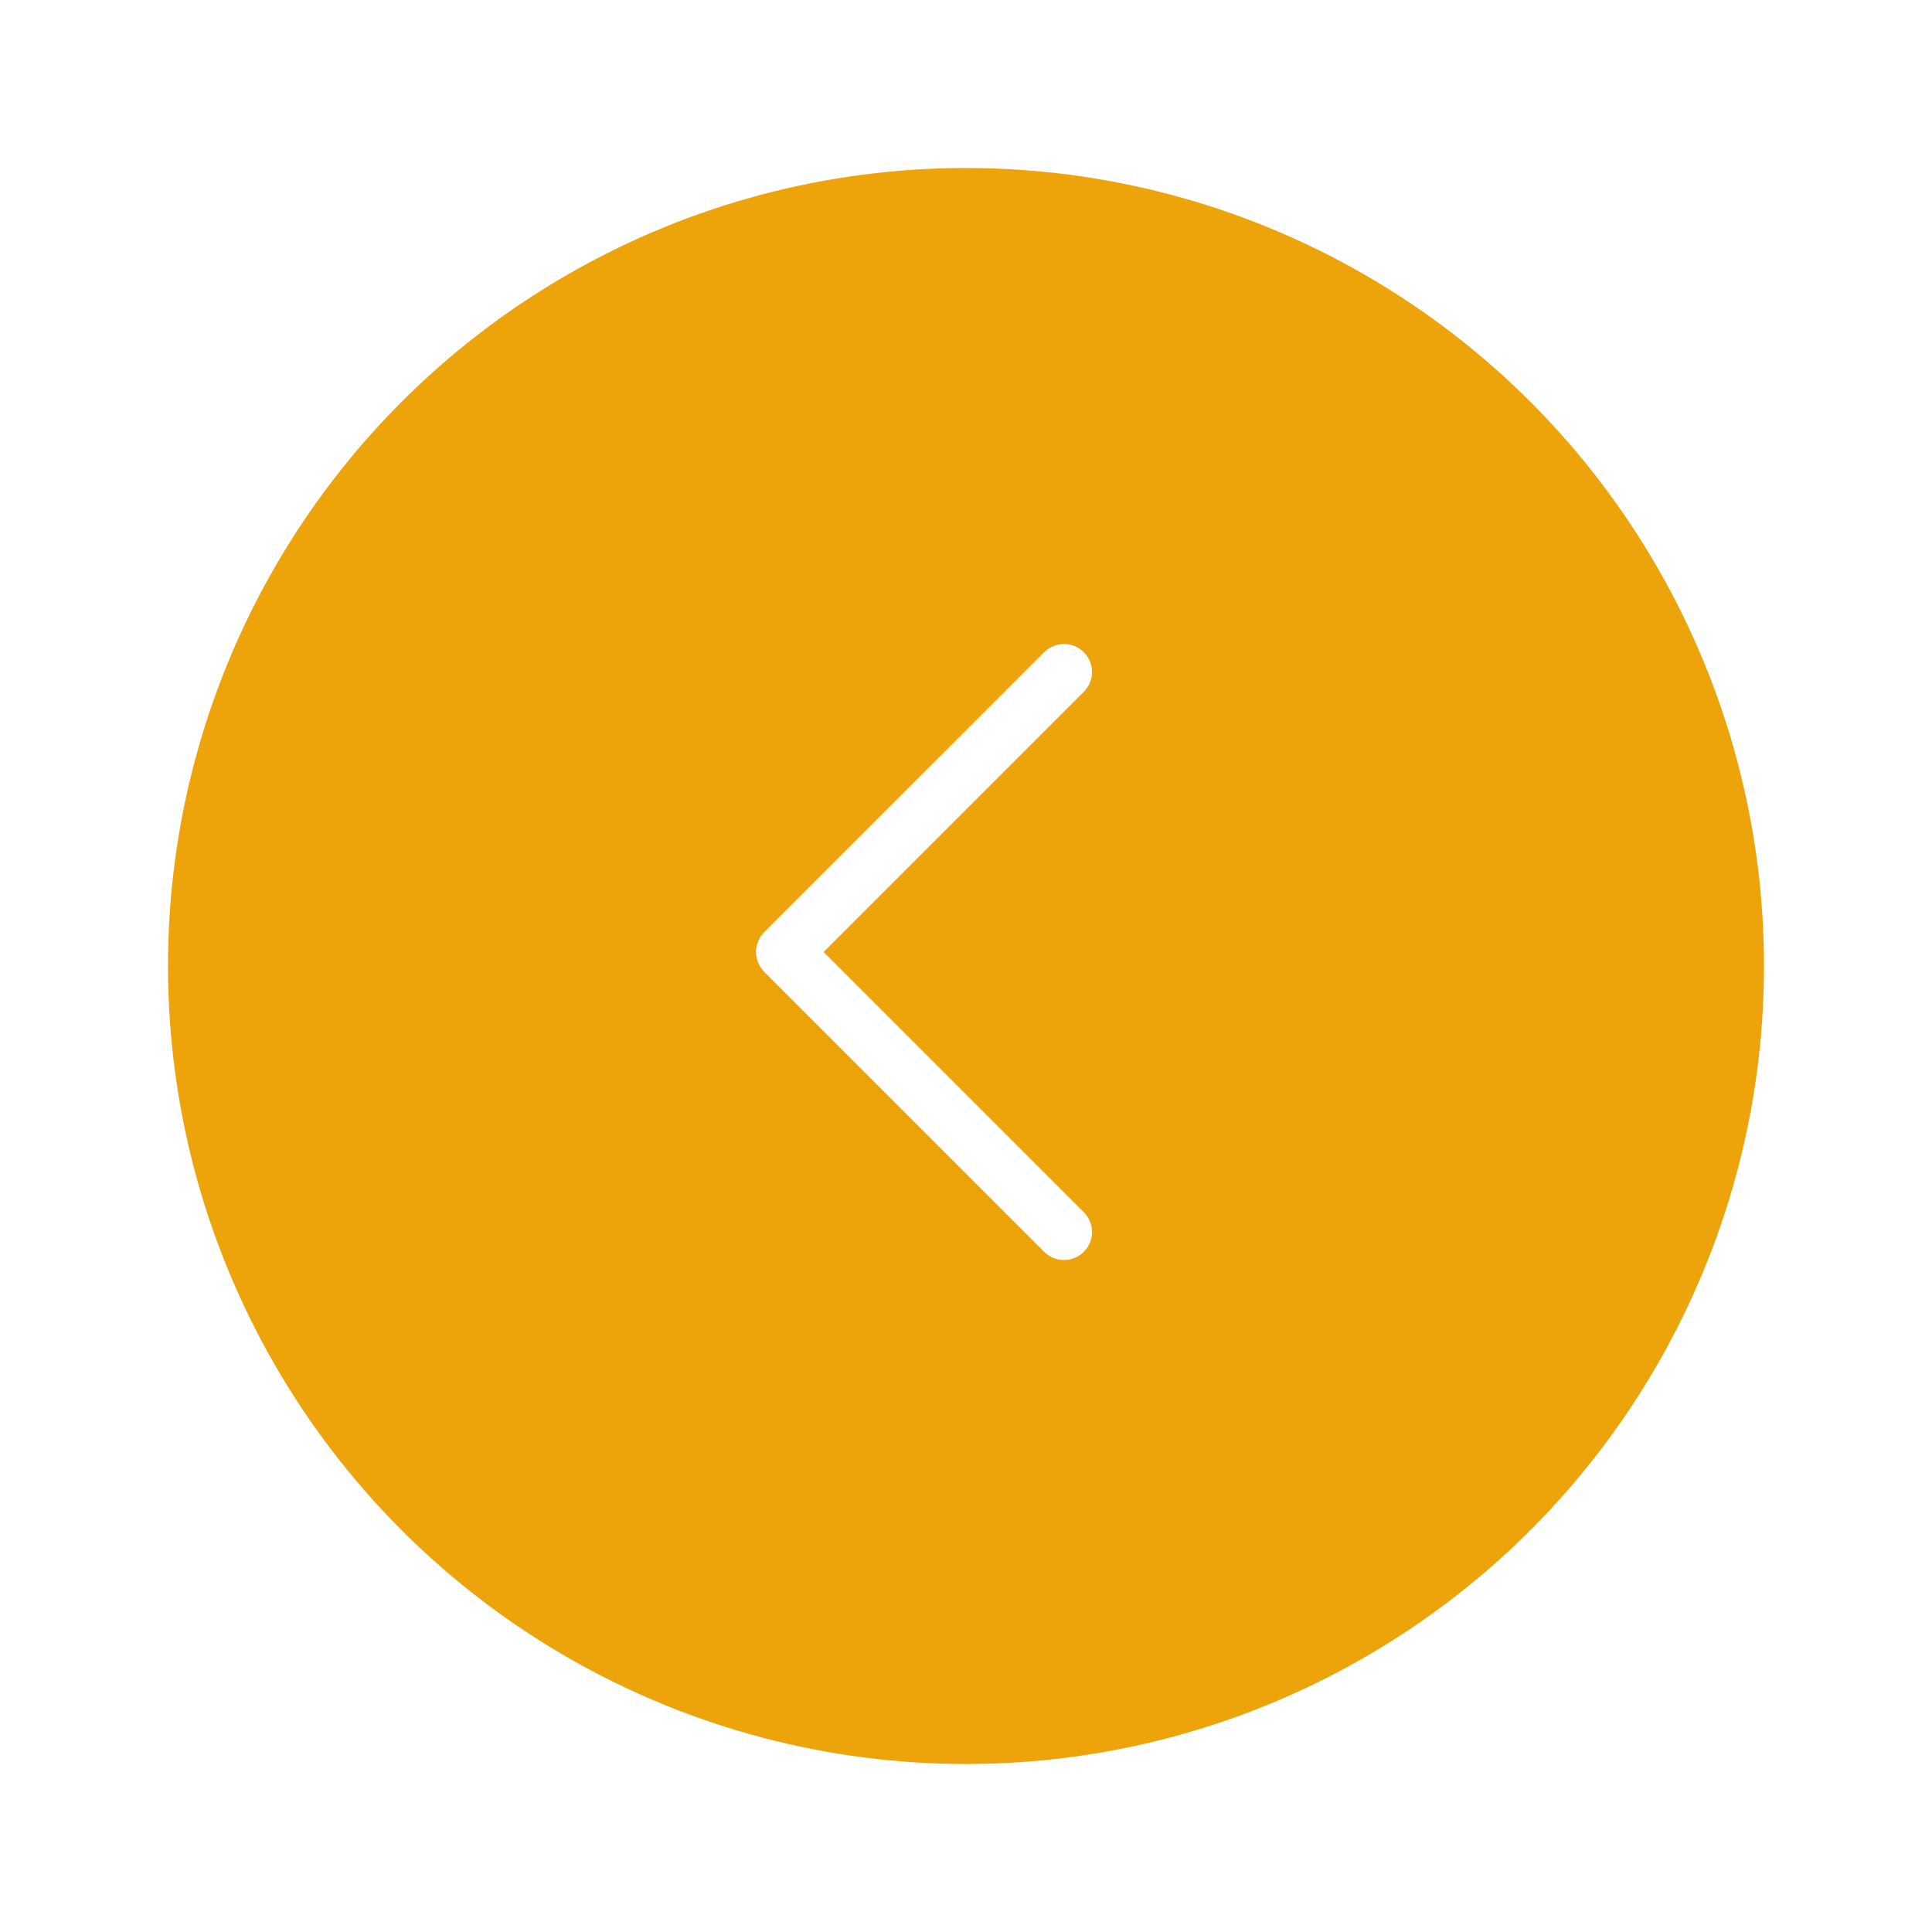 <svg width="69" height="69" viewBox="0 0 69 69" fill="none" xmlns="http://www.w3.org/2000/svg">
<g filter="url(#filter0_d_138_624)">
<circle cx="28.5" cy="28.5" r="28.5" transform="matrix(-1 0 0 1 63 5)" fill="#EDA30A"/>
</g>
<g clip-path="url(#clip0_138_624)">
<path d="M38 44L28 34L38 24" stroke="white" stroke-width="2" stroke-linecap="round" stroke-linejoin="round"/>
</g>
<defs>
<filter id="filter0_d_138_624" x="0" y="0" width="69" height="69" filterUnits="userSpaceOnUse" color-interpolation-filters="sRGB">
<feFlood flood-opacity="0" result="BackgroundImageFix"/>
<feColorMatrix in="SourceAlpha" type="matrix" values="0 0 0 0 0 0 0 0 0 0 0 0 0 0 0 0 0 0 127 0" result="hardAlpha"/>
<feMorphology radius="1" operator="dilate" in="SourceAlpha" result="effect1_dropShadow_138_624"/>
<feOffset dy="1"/>
<feGaussianBlur stdDeviation="2.5"/>
<feComposite in2="hardAlpha" operator="out"/>
<feColorMatrix type="matrix" values="0 0 0 0 0 0 0 0 0 0 0 0 0 0 0 0 0 0 0.06 0"/>
<feBlend mode="normal" in2="BackgroundImageFix" result="effect1_dropShadow_138_624"/>
<feBlend mode="normal" in="SourceGraphic" in2="effect1_dropShadow_138_624" result="shape"/>
</filter>
<clipPath id="clip0_138_624">
<rect width="12" height="22" fill="white" transform="matrix(-1 0 0 1 39 23)"/>
</clipPath>
</defs>
</svg>
